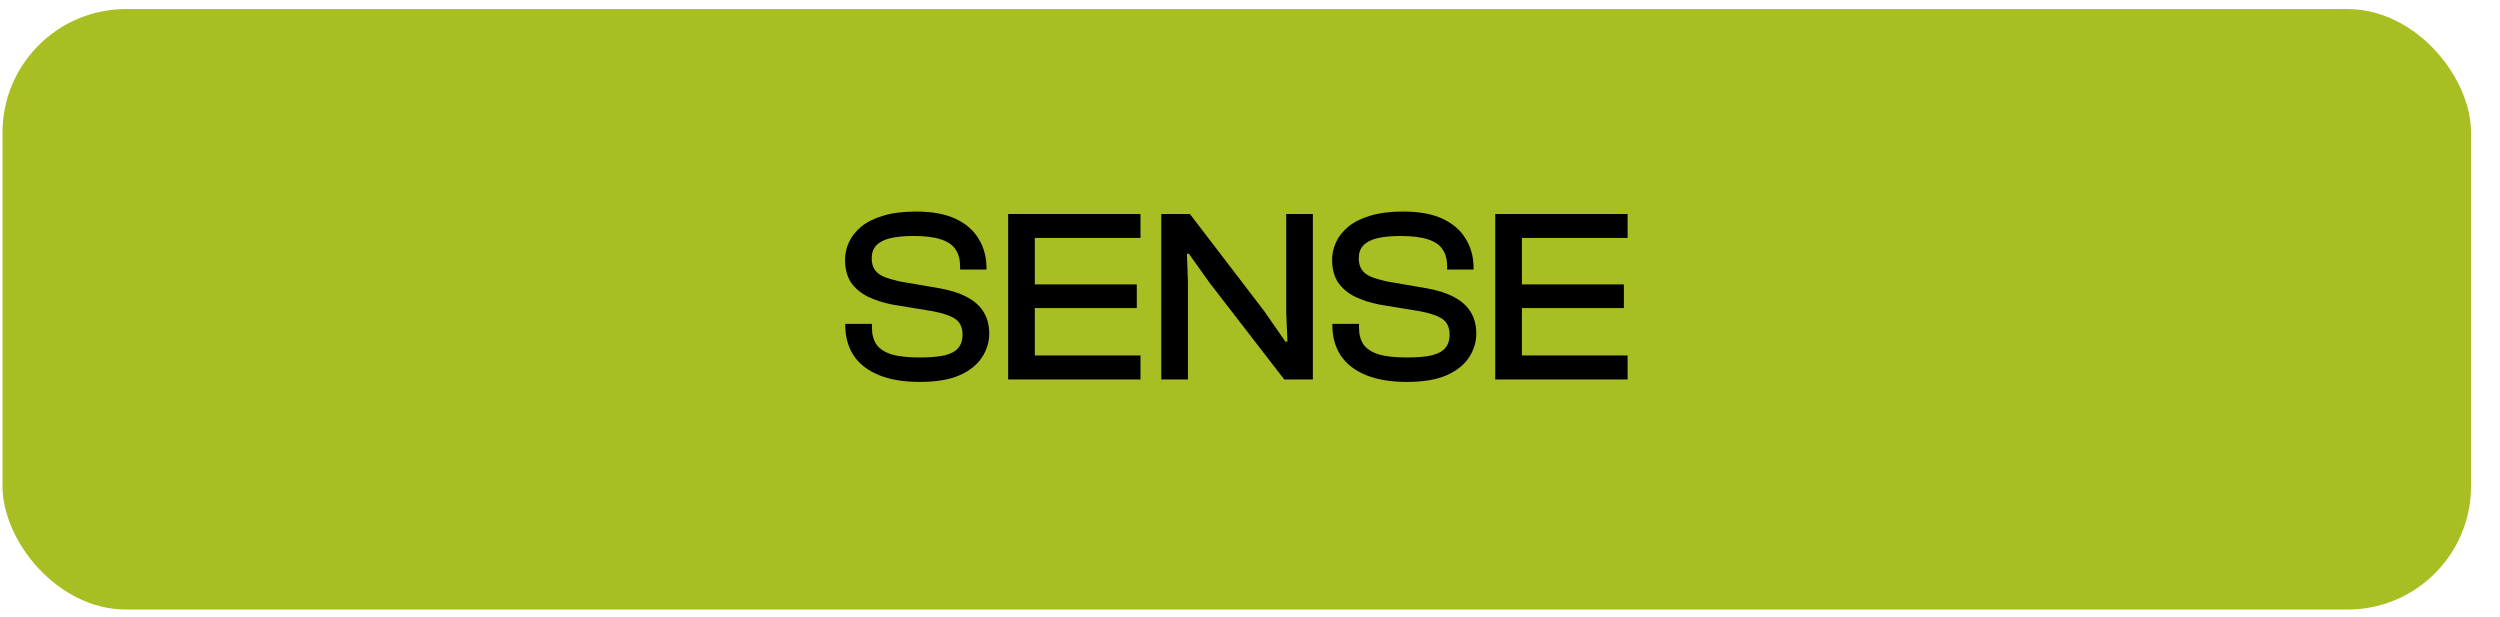<svg width="81" height="20" viewBox="0 0 81 20" fill="none" xmlns="http://www.w3.org/2000/svg">
<g clip-path="url(#clip0_4_556)">
<rect x="0.081" y="0.294" width="79.981" height="19.455" rx="4" fill="#A8BE22"/>
<path d="M29.803 12.374C29.275 12.374 28.83 12.3 28.467 12.15C28.11 12.001 27.84 11.79 27.659 11.518C27.478 11.241 27.387 10.916 27.387 10.542V10.494H28.251V10.622C28.251 10.836 28.299 11.014 28.395 11.158C28.491 11.297 28.651 11.404 28.875 11.478C29.099 11.548 29.408 11.582 29.803 11.582C30.144 11.582 30.416 11.558 30.619 11.51C30.822 11.457 30.966 11.377 31.051 11.27C31.142 11.158 31.187 11.02 31.187 10.854C31.187 10.62 31.112 10.449 30.963 10.342C30.814 10.236 30.571 10.15 30.235 10.086L28.923 9.87C28.624 9.812 28.358 9.726 28.123 9.614C27.888 9.497 27.704 9.342 27.571 9.15C27.443 8.953 27.379 8.708 27.379 8.414C27.379 8.222 27.422 8.033 27.507 7.846C27.592 7.66 27.726 7.492 27.907 7.342C28.088 7.193 28.323 7.076 28.611 6.99C28.904 6.9 29.262 6.854 29.683 6.854C30.206 6.854 30.635 6.934 30.971 7.094C31.307 7.254 31.555 7.473 31.715 7.75C31.88 8.022 31.963 8.334 31.963 8.686V8.734H31.107V8.63C31.107 8.412 31.059 8.23 30.963 8.086C30.867 7.937 30.71 7.828 30.491 7.758C30.272 7.684 29.976 7.646 29.603 7.646C29.278 7.646 29.014 7.673 28.811 7.726C28.614 7.78 28.47 7.86 28.379 7.966C28.288 8.068 28.243 8.201 28.243 8.366C28.243 8.516 28.275 8.638 28.339 8.734C28.403 8.83 28.502 8.908 28.635 8.966C28.768 9.02 28.939 9.07 29.147 9.118L30.451 9.342C30.808 9.406 31.104 9.502 31.339 9.63C31.579 9.758 31.758 9.921 31.875 10.118C31.992 10.316 32.051 10.545 32.051 10.806C32.051 11.078 31.974 11.334 31.819 11.574C31.664 11.814 31.422 12.009 31.091 12.158C30.76 12.302 30.331 12.374 29.803 12.374ZM33.528 12.294H32.664V6.934H33.528V12.294ZM36.952 12.294H32.928V11.518H36.952V12.294ZM36.832 9.982H32.928V9.214H36.832V9.982ZM36.952 7.71H32.928V6.934H36.952V7.71ZM38.489 12.294H37.625V6.934H38.553L40.953 10.07L41.649 11.07H41.713L41.673 10.102V6.934H42.537V12.294H41.609L39.193 9.166L38.521 8.222H38.457L38.489 9.15V12.294ZM45.584 12.374C45.056 12.374 44.611 12.3 44.248 12.15C43.891 12.001 43.622 11.79 43.44 11.518C43.259 11.241 43.168 10.916 43.168 10.542V10.494H44.032V10.622C44.032 10.836 44.08 11.014 44.176 11.158C44.272 11.297 44.432 11.404 44.656 11.478C44.88 11.548 45.19 11.582 45.584 11.582C45.926 11.582 46.198 11.558 46.4 11.51C46.603 11.457 46.747 11.377 46.832 11.27C46.923 11.158 46.968 11.02 46.968 10.854C46.968 10.62 46.894 10.449 46.744 10.342C46.595 10.236 46.352 10.15 46.016 10.086L44.704 9.87C44.406 9.812 44.139 9.726 43.904 9.614C43.67 9.497 43.486 9.342 43.352 9.15C43.224 8.953 43.16 8.708 43.16 8.414C43.16 8.222 43.203 8.033 43.288 7.846C43.374 7.66 43.507 7.492 43.688 7.342C43.87 7.193 44.104 7.076 44.392 6.99C44.686 6.9 45.043 6.854 45.464 6.854C45.987 6.854 46.416 6.934 46.752 7.094C47.088 7.254 47.336 7.473 47.496 7.75C47.662 8.022 47.744 8.334 47.744 8.686V8.734H46.888V8.63C46.888 8.412 46.84 8.23 46.744 8.086C46.648 7.937 46.491 7.828 46.272 7.758C46.054 7.684 45.758 7.646 45.384 7.646C45.059 7.646 44.795 7.673 44.592 7.726C44.395 7.78 44.251 7.86 44.16 7.966C44.07 8.068 44.024 8.201 44.024 8.366C44.024 8.516 44.056 8.638 44.12 8.734C44.184 8.83 44.283 8.908 44.416 8.966C44.55 9.02 44.72 9.07 44.928 9.118L46.232 9.342C46.59 9.406 46.886 9.502 47.12 9.63C47.36 9.758 47.539 9.921 47.656 10.118C47.774 10.316 47.832 10.545 47.832 10.806C47.832 11.078 47.755 11.334 47.6 11.574C47.446 11.814 47.203 12.009 46.872 12.158C46.542 12.302 46.112 12.374 45.584 12.374ZM49.31 12.294H48.446V6.934H49.31V12.294ZM52.734 12.294H48.71V11.518H52.734V12.294ZM52.614 9.982H48.71V9.214H52.614V9.982ZM52.734 7.71H48.71V6.934H52.734V7.71Z" fill="black"/>
</g>
<defs>
<clipPath id="clip0_4_556">
<rect x="0.081" y="0.294" width="79.981" height="19.455" rx="4" fill="white"/>
</clipPath>
</defs>
</svg>
